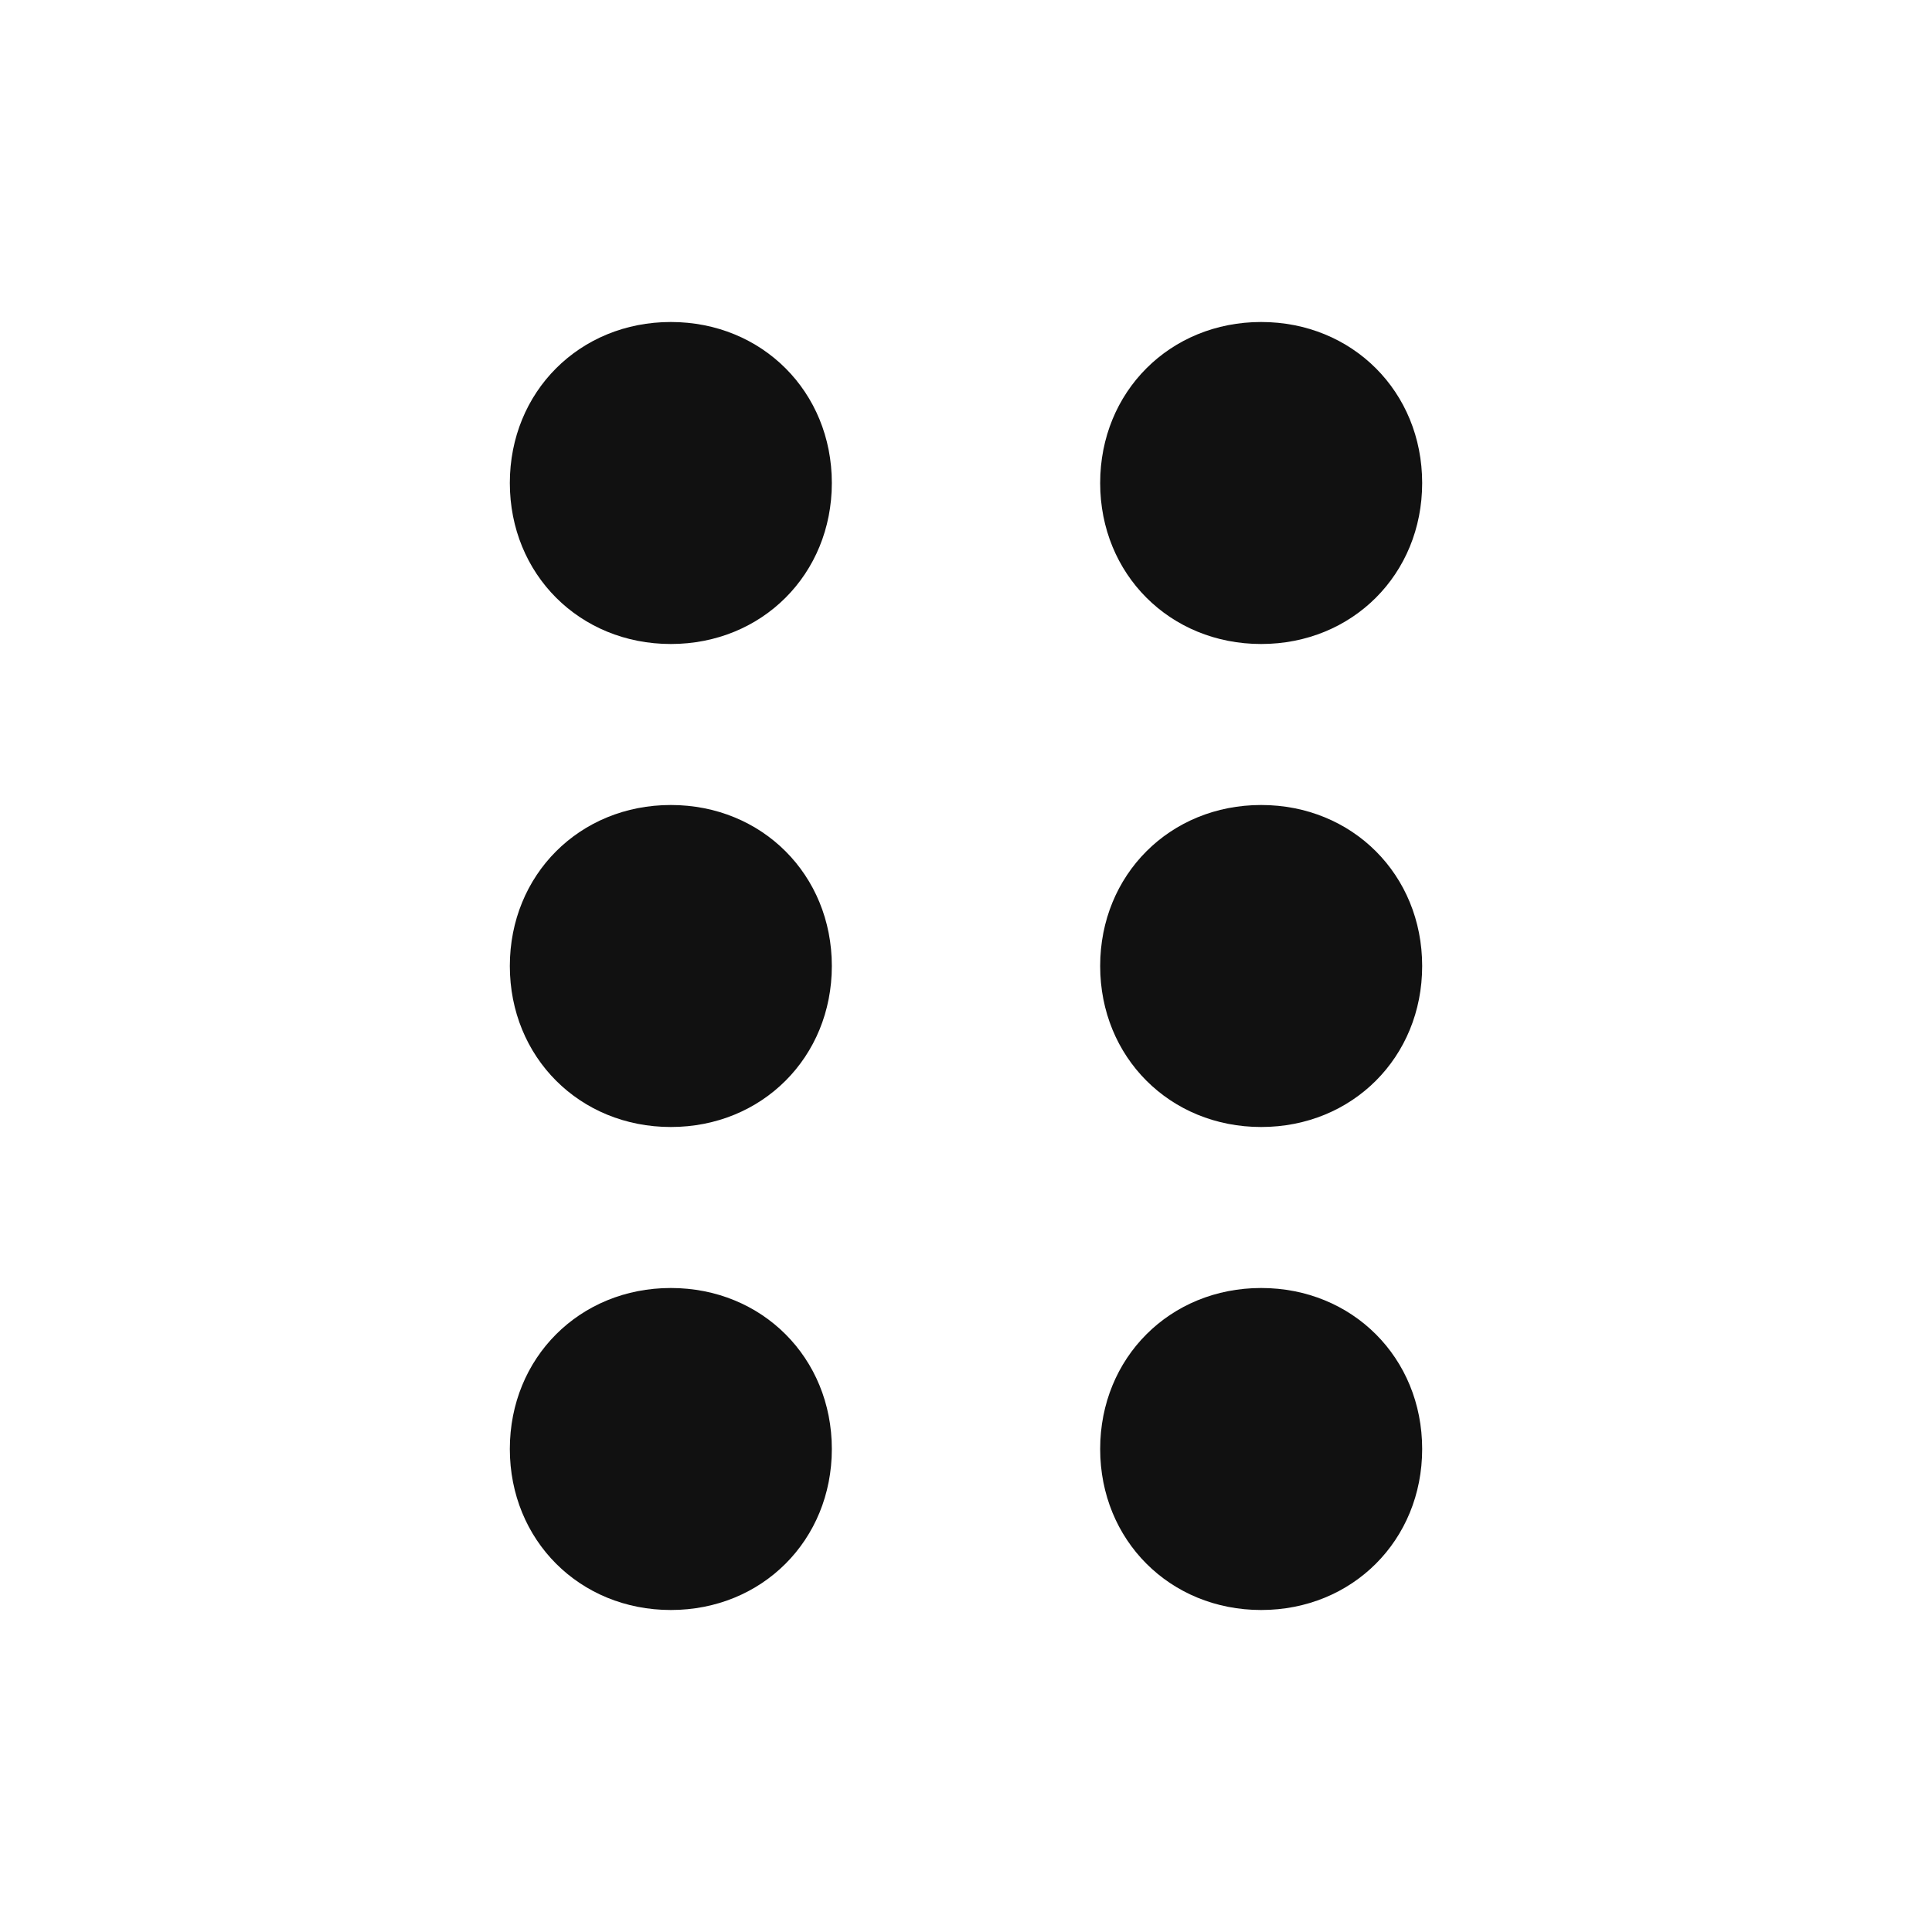 <?xml version="1.0" encoding="utf-8"?>
<!-- Generator: Adobe Illustrator 21.1.0, SVG Export Plug-In . SVG Version: 6.00 Build 0)  -->
<svg version="1.1" id="Layer_1" xmlns="http://www.w3.org/2000/svg" xmlns:xlink="http://www.w3.org/1999/xlink" x="0px" y="0px"
	 viewBox="0 0 36 36" style="enable-background:new 0 0 36 36;" xml:space="preserve">
<style type="text/css">
	.st0{fill:#111111;}
</style>
<g class='sortable-handle'>
	<g>
		<path class="st0" d="M12.5,12c1.7,0,3-1.3,3-3s-1.3-3-3-3s-3,1.3-3,3S10.8,12,12.5,12z M12.5,15c-1.7,0-3,1.3-3,3s1.3,3,3,3
			s3-1.3,3-3S14.2,15,12.5,15z M12.5,24c-1.7,0-3,1.3-3,3s1.3,3,3,3s3-1.3,3-3S14.2,24,12.5,24z"/>
	</g>
	<g>
		<path class="st0" d="M23.5,12c1.7,0,3-1.3,3-3s-1.3-3-3-3s-3,1.3-3,3S21.8,12,23.5,12z M23.5,15c-1.7,0-3,1.3-3,3s1.3,3,3,3
			s3-1.3,3-3S25.2,15,23.5,15z M23.5,24c-1.7,0-3,1.3-3,3s1.3,3,3,3s3-1.3,3-3S25.2,24,23.5,24z"/>
	</g>
</g>
</svg>
